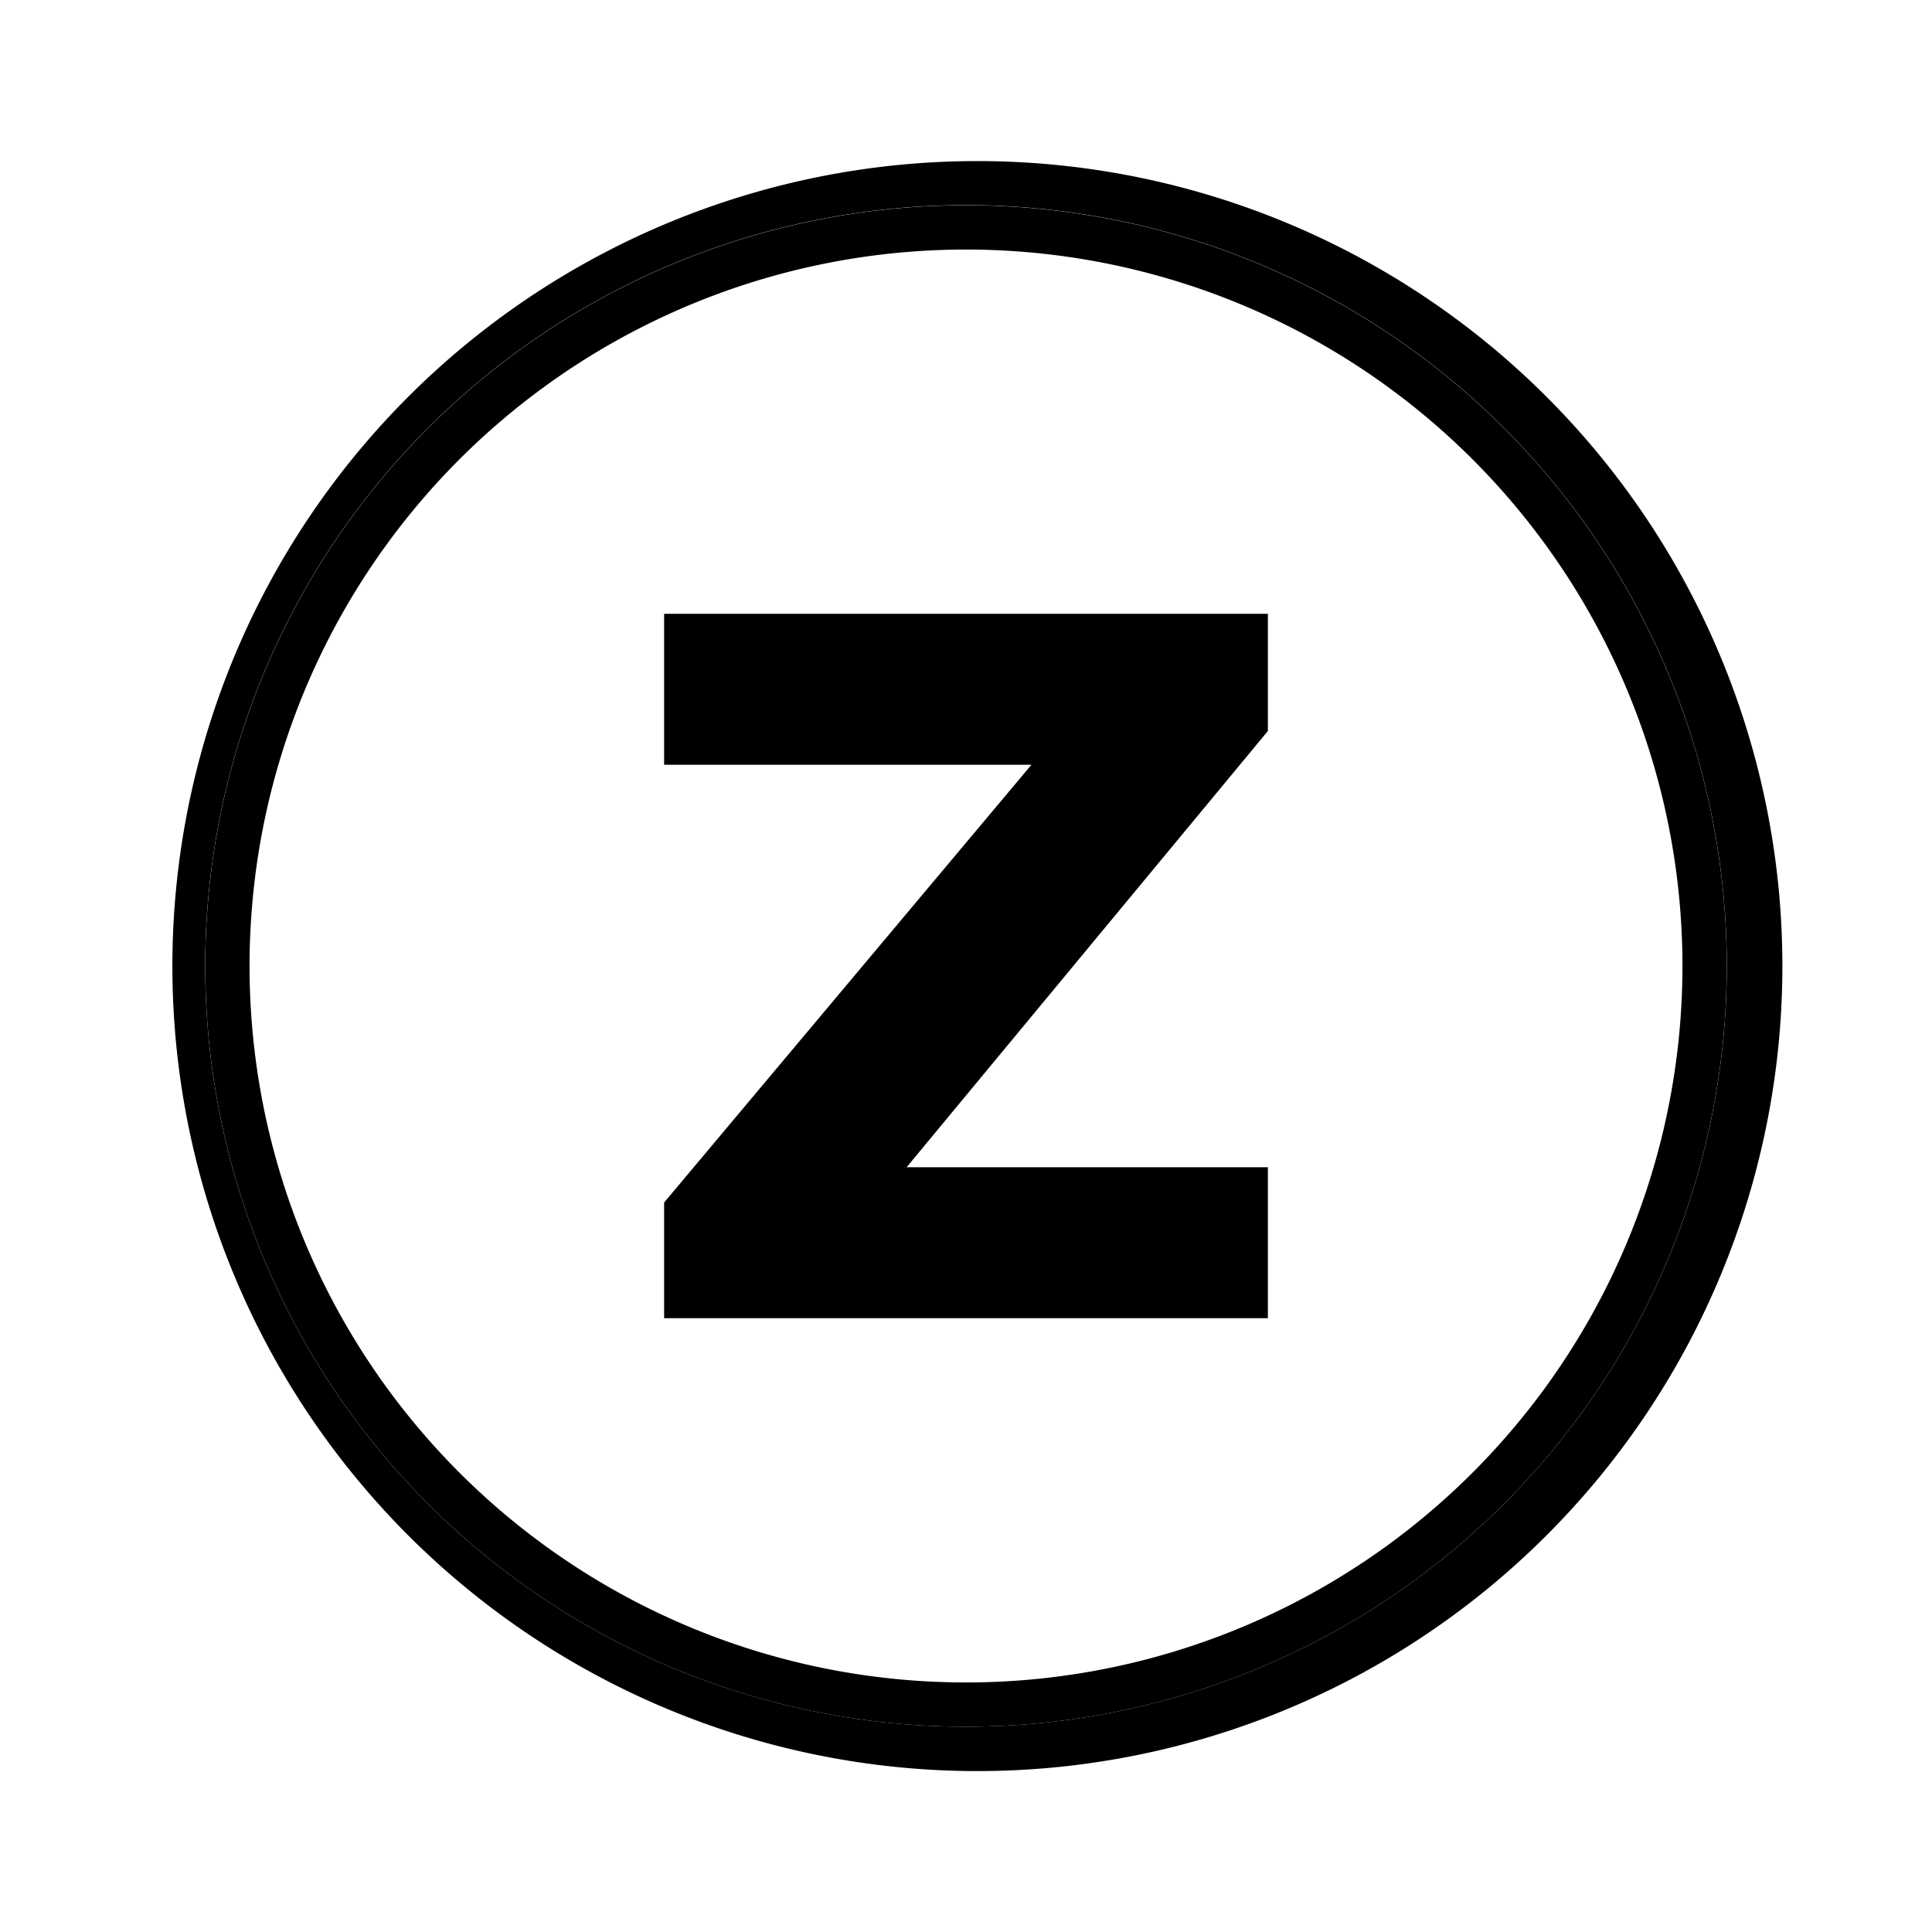 <svg xmlns="http://www.w3.org/2000/svg" xmlns:xlink="http://www.w3.org/1999/xlink" width="24" height="24" viewBox="0 0 24 24"><path fill="currentColor" fill-rule="evenodd" d="M12 21.45a9.451 9.451 0 1 0 0-18.902a9.451 9.451 0 0 0 0 18.902m0 .55a10 10 0 1 0 0-19.998A10 10 0 0 0 12 22" clip-rule="evenodd"/><path fill="currentColor" fill-rule="evenodd" d="M12 20.9a8.9 8.9 0 1 0 0-17.8a8.9 8.9 0 0 0 0 17.8m0 .55a9.45 9.45 0 1 0 0-18.9a9.45 9.45 0 0 0 0 18.9" clip-rule="evenodd"/><path fill="currentColor" d="M15.75 7.625h-7.5V9.5h4.563L8.25 14.938v1.437h7.5V14.5h-4.488l4.488-5.419z"/></svg>